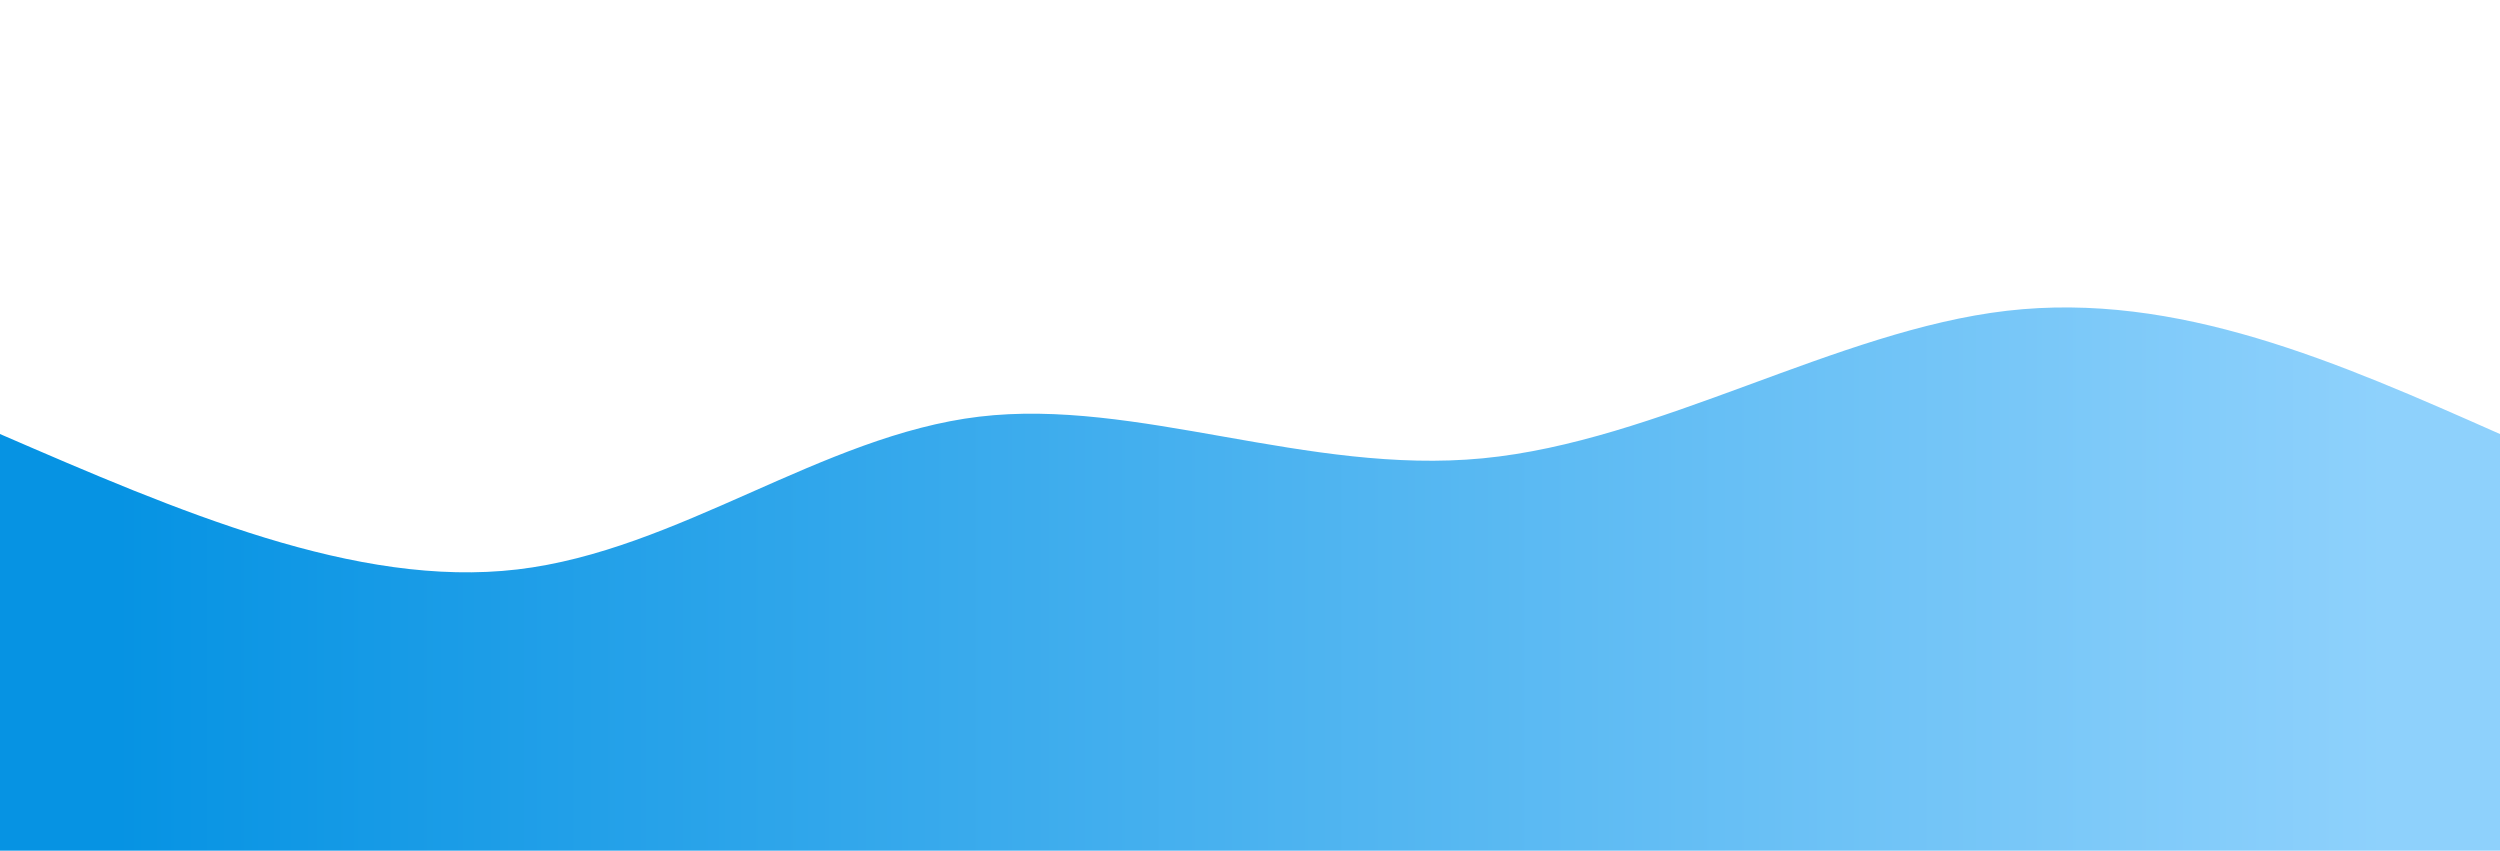 <svg width="100%" height="100%" id="svg" viewBox="0 0 1440 490" xmlns="http://www.w3.org/2000/svg" class="transition duration-300 ease-in-out delay-150">
	<style>
		.path-0{
		animation:pathAnim-0 4s;
		animation-timing-function: linear;
		animation-iteration-count: infinite;
		}
		@keyframes pathAnim-0{
		0%{
		d: path("M 0,500 C 0,500 0,250 0,250 C 102.66,294.45 205.321,338.9 298,328 C 390.679,317.1 473.378,250.852 564,240 C 654.622,229.148 753.167,273.694 854,264 C 954.833,254.306 1057.952,190.373 1156,179 C 1254.048,167.627 1347.024,208.813 1440,250 C 1440,250 1440,500 1440,500 Z");
		}
		25%{
		d: path("M 0,500 C 0,500 0,250 0,250 C 116.852,279.579 233.703,309.158 323,330 C 412.297,350.842 474.038,362.947 560,323 C 645.962,283.053 756.144,191.053 850,192 C 943.856,192.947 1021.388,286.842 1117,312 C 1212.612,337.158 1326.306,293.579 1440,250 C 1440,250 1440,500 1440,500 Z");
		}
		50%{
		d: path("M 0,500 C 0,500 0,250 0,250 C 82.632,292.01 165.263,334.019 260,301 C 354.737,267.981 461.579,159.933 575,156 C 688.421,152.067 808.421,252.249 911,281 C 1013.579,309.751 1098.737,267.072 1184,250 C 1269.263,232.928 1354.632,241.464 1440,250 C 1440,250 1440,500 1440,500 Z");
		}
		75%{
		d: path("M 0,500 C 0,500 0,250 0,250 C 116.469,239.713 232.938,229.426 317,215 C 401.062,200.574 452.718,182.01 548,200 C 643.282,217.99 782.191,272.536 881,284 C 979.809,295.464 1038.517,263.847 1125,251 C 1211.483,238.153 1325.742,244.077 1440,250 C 1440,250 1440,500 1440,500 Z");
		}
		100%{
		d: path("M 0,500 C 0,500 0,250 0,250 C 102.66,294.45 205.321,338.9 298,328 C 390.679,317.1 473.378,250.852 564,240 C 654.622,229.148 753.167,273.694 854,264 C 954.833,254.306 1057.952,190.373 1156,179 C 1254.048,167.627 1347.024,208.813 1440,250 C 1440,250 1440,500 1440,500 Z");
		}
		}
	</style>
	<defs>
		<linearGradient id="gradient" x1="0%" y1="50%" x2="100%" y2="50%">
			<stop offset="5%" stop-color="#0693e3"></stop>
			<stop offset="95%" stop-color="#8ED1FC"></stop>
		</linearGradient>
	</defs>
	<path d="M 0,500 C 0,500 0,250 0,250 C 102.66,294.45 205.321,338.9 298,328 C 390.679,317.1 473.378,250.852 564,240 C 654.622,229.148 753.167,273.694 854,264 C 954.833,254.306 1057.952,190.373 1156,179 C 1254.048,167.627 1347.024,208.813 1440,250 C 1440,250 1440,500 1440,500 Z" stroke="none" stroke-width="0" fill="url(#gradient)" fill-opacity="1" class="transition-all duration-300 ease-in-out delay-150 path-0"></path>
</svg>